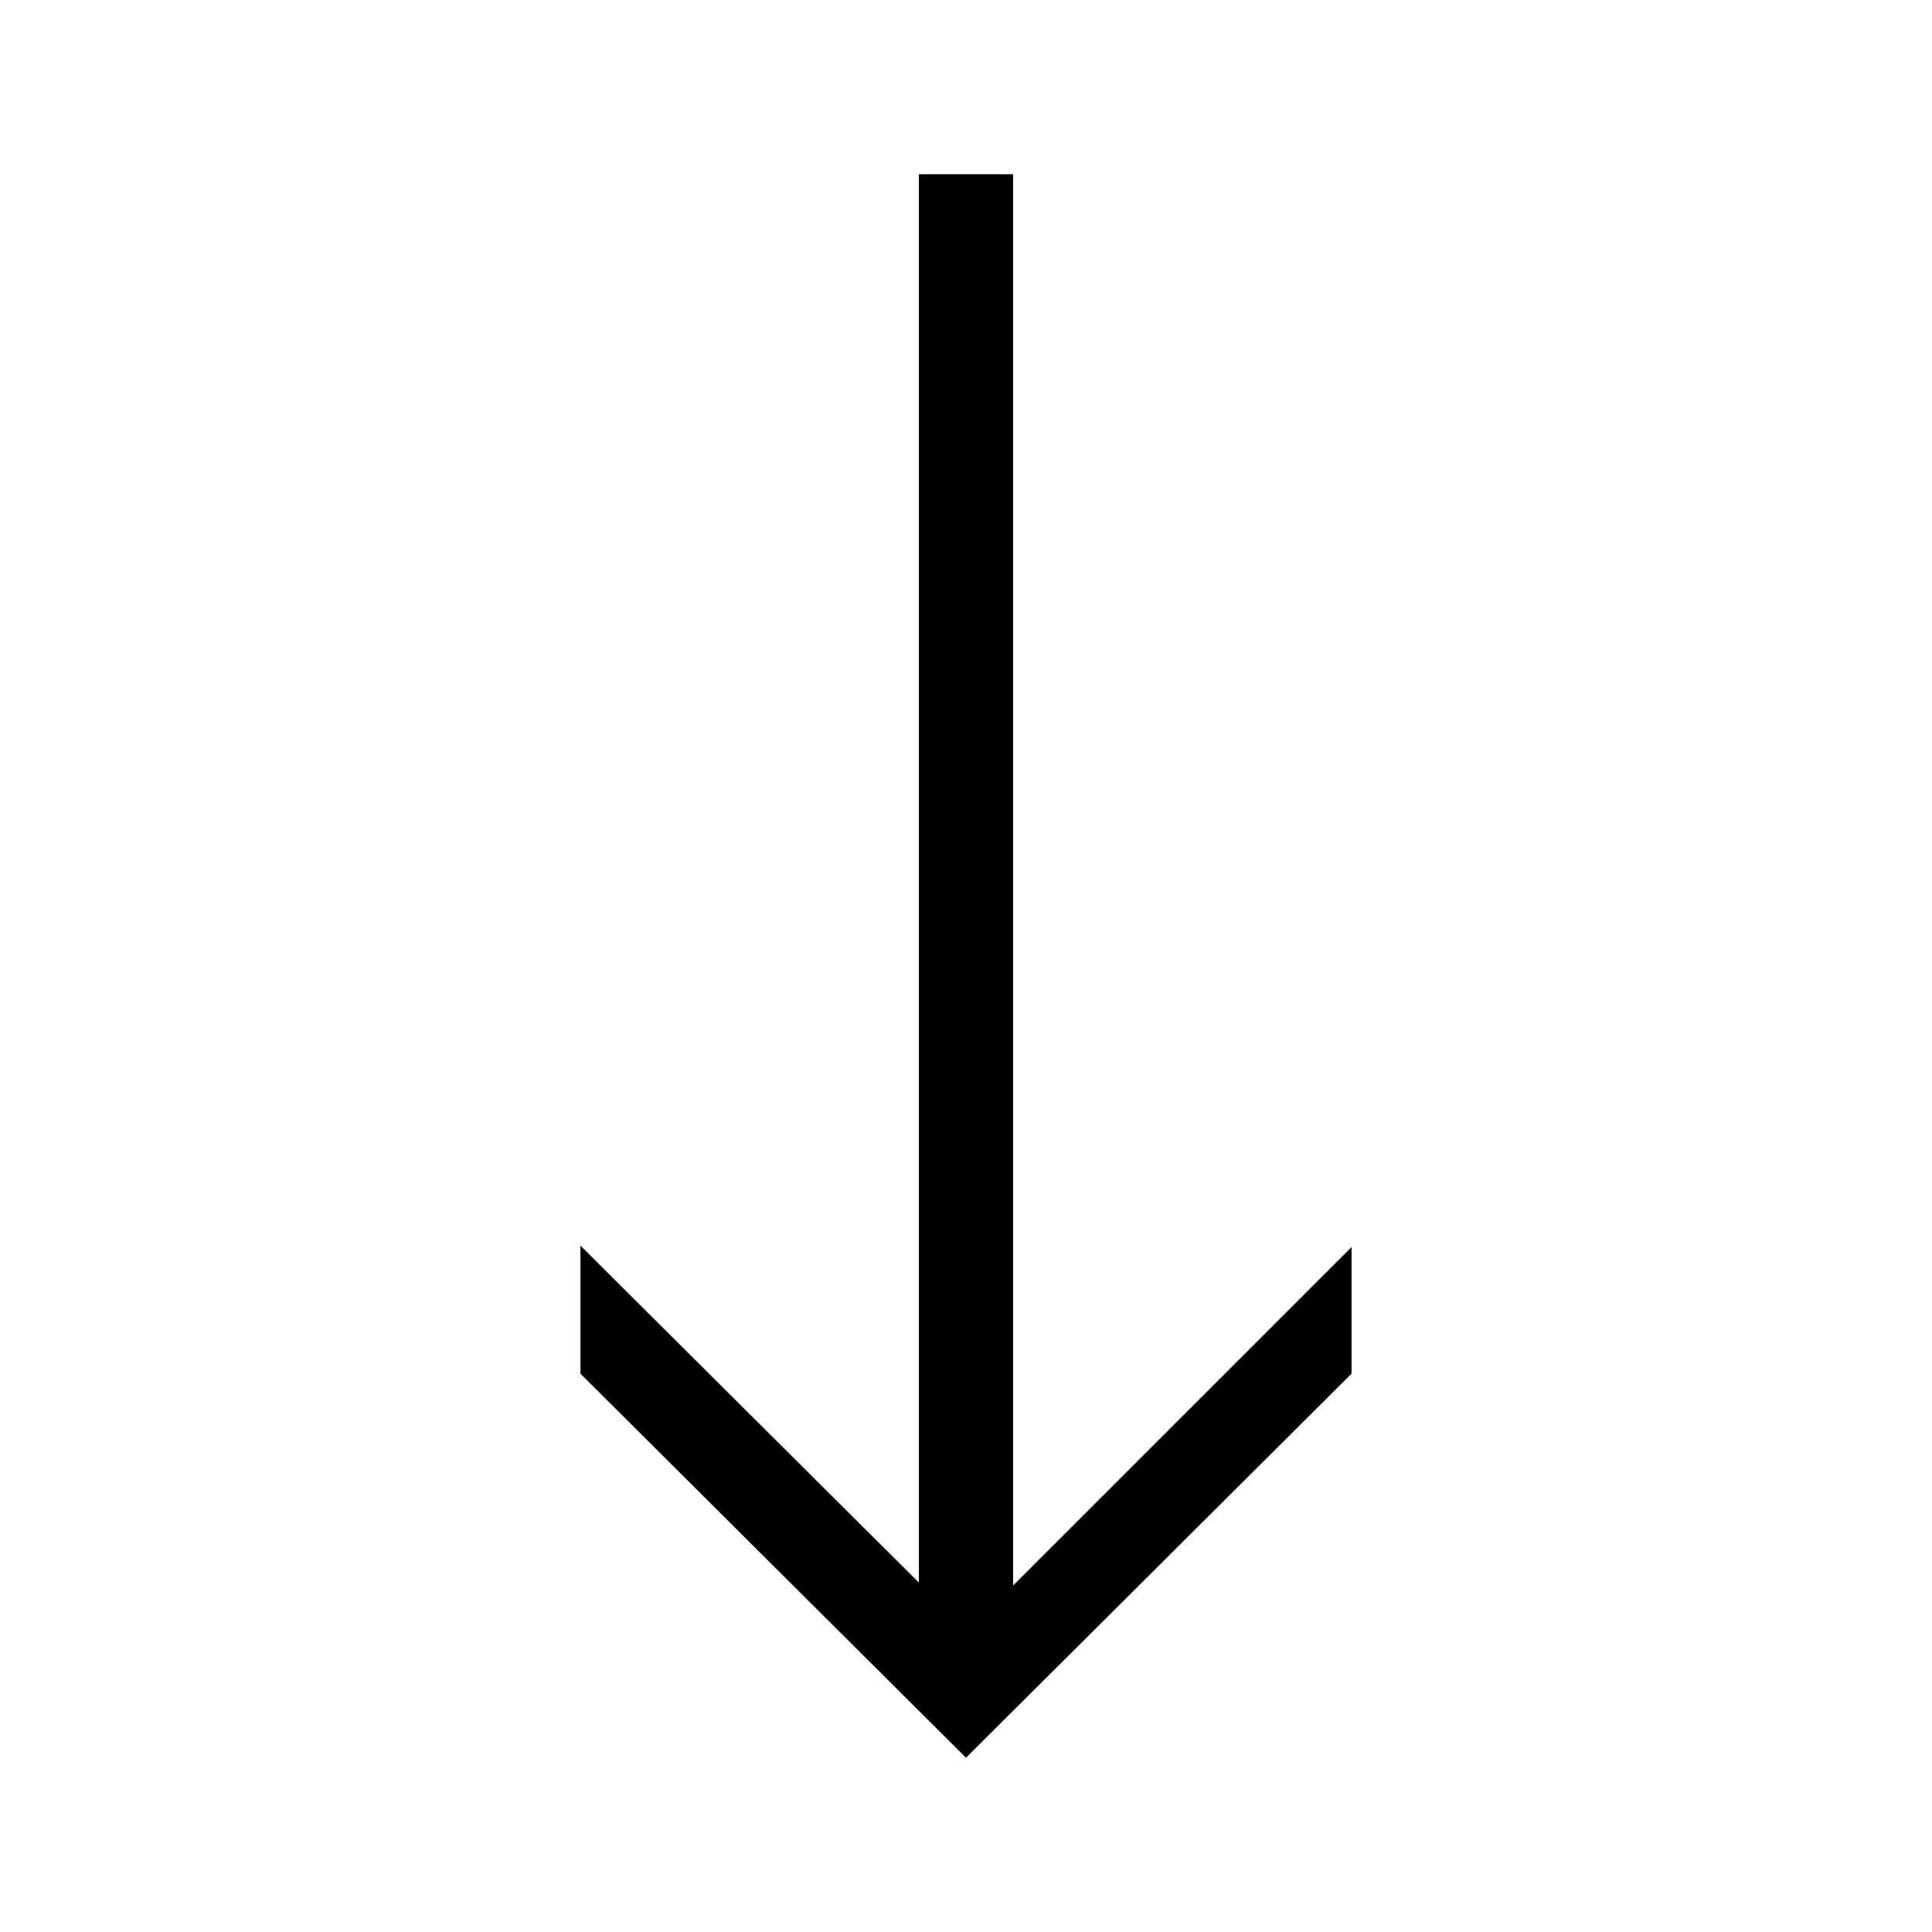 <svg xmlns="http://www.w3.org/2000/svg" xmlns:xlink="http://www.w3.org/1999/xlink" width="1024" height="1024" viewBox="0 0 1024 1024">
  <defs>
    <clipPath id="clip-Intro_-_7_15">
      <rect width="1024" height="1024"/>
    </clipPath>
  </defs>
  <g id="Intro_-_7_15" data-name="Intro - 7 – 15" clip-path="url(#clip-Intro_-_7_15)">
    <rect width="1024" height="1024" fill="none"/>
    <path id="Path_18" data-name="Path 18" d="M887.64-244.14,684.06-448.5H616.98l179.4,179.4H48.36v49.92H794.82L616.2-39.78h67.86Z" transform="translate(267.86 44) rotate(90)" fill="currentColor"/>
  </g>
</svg>

